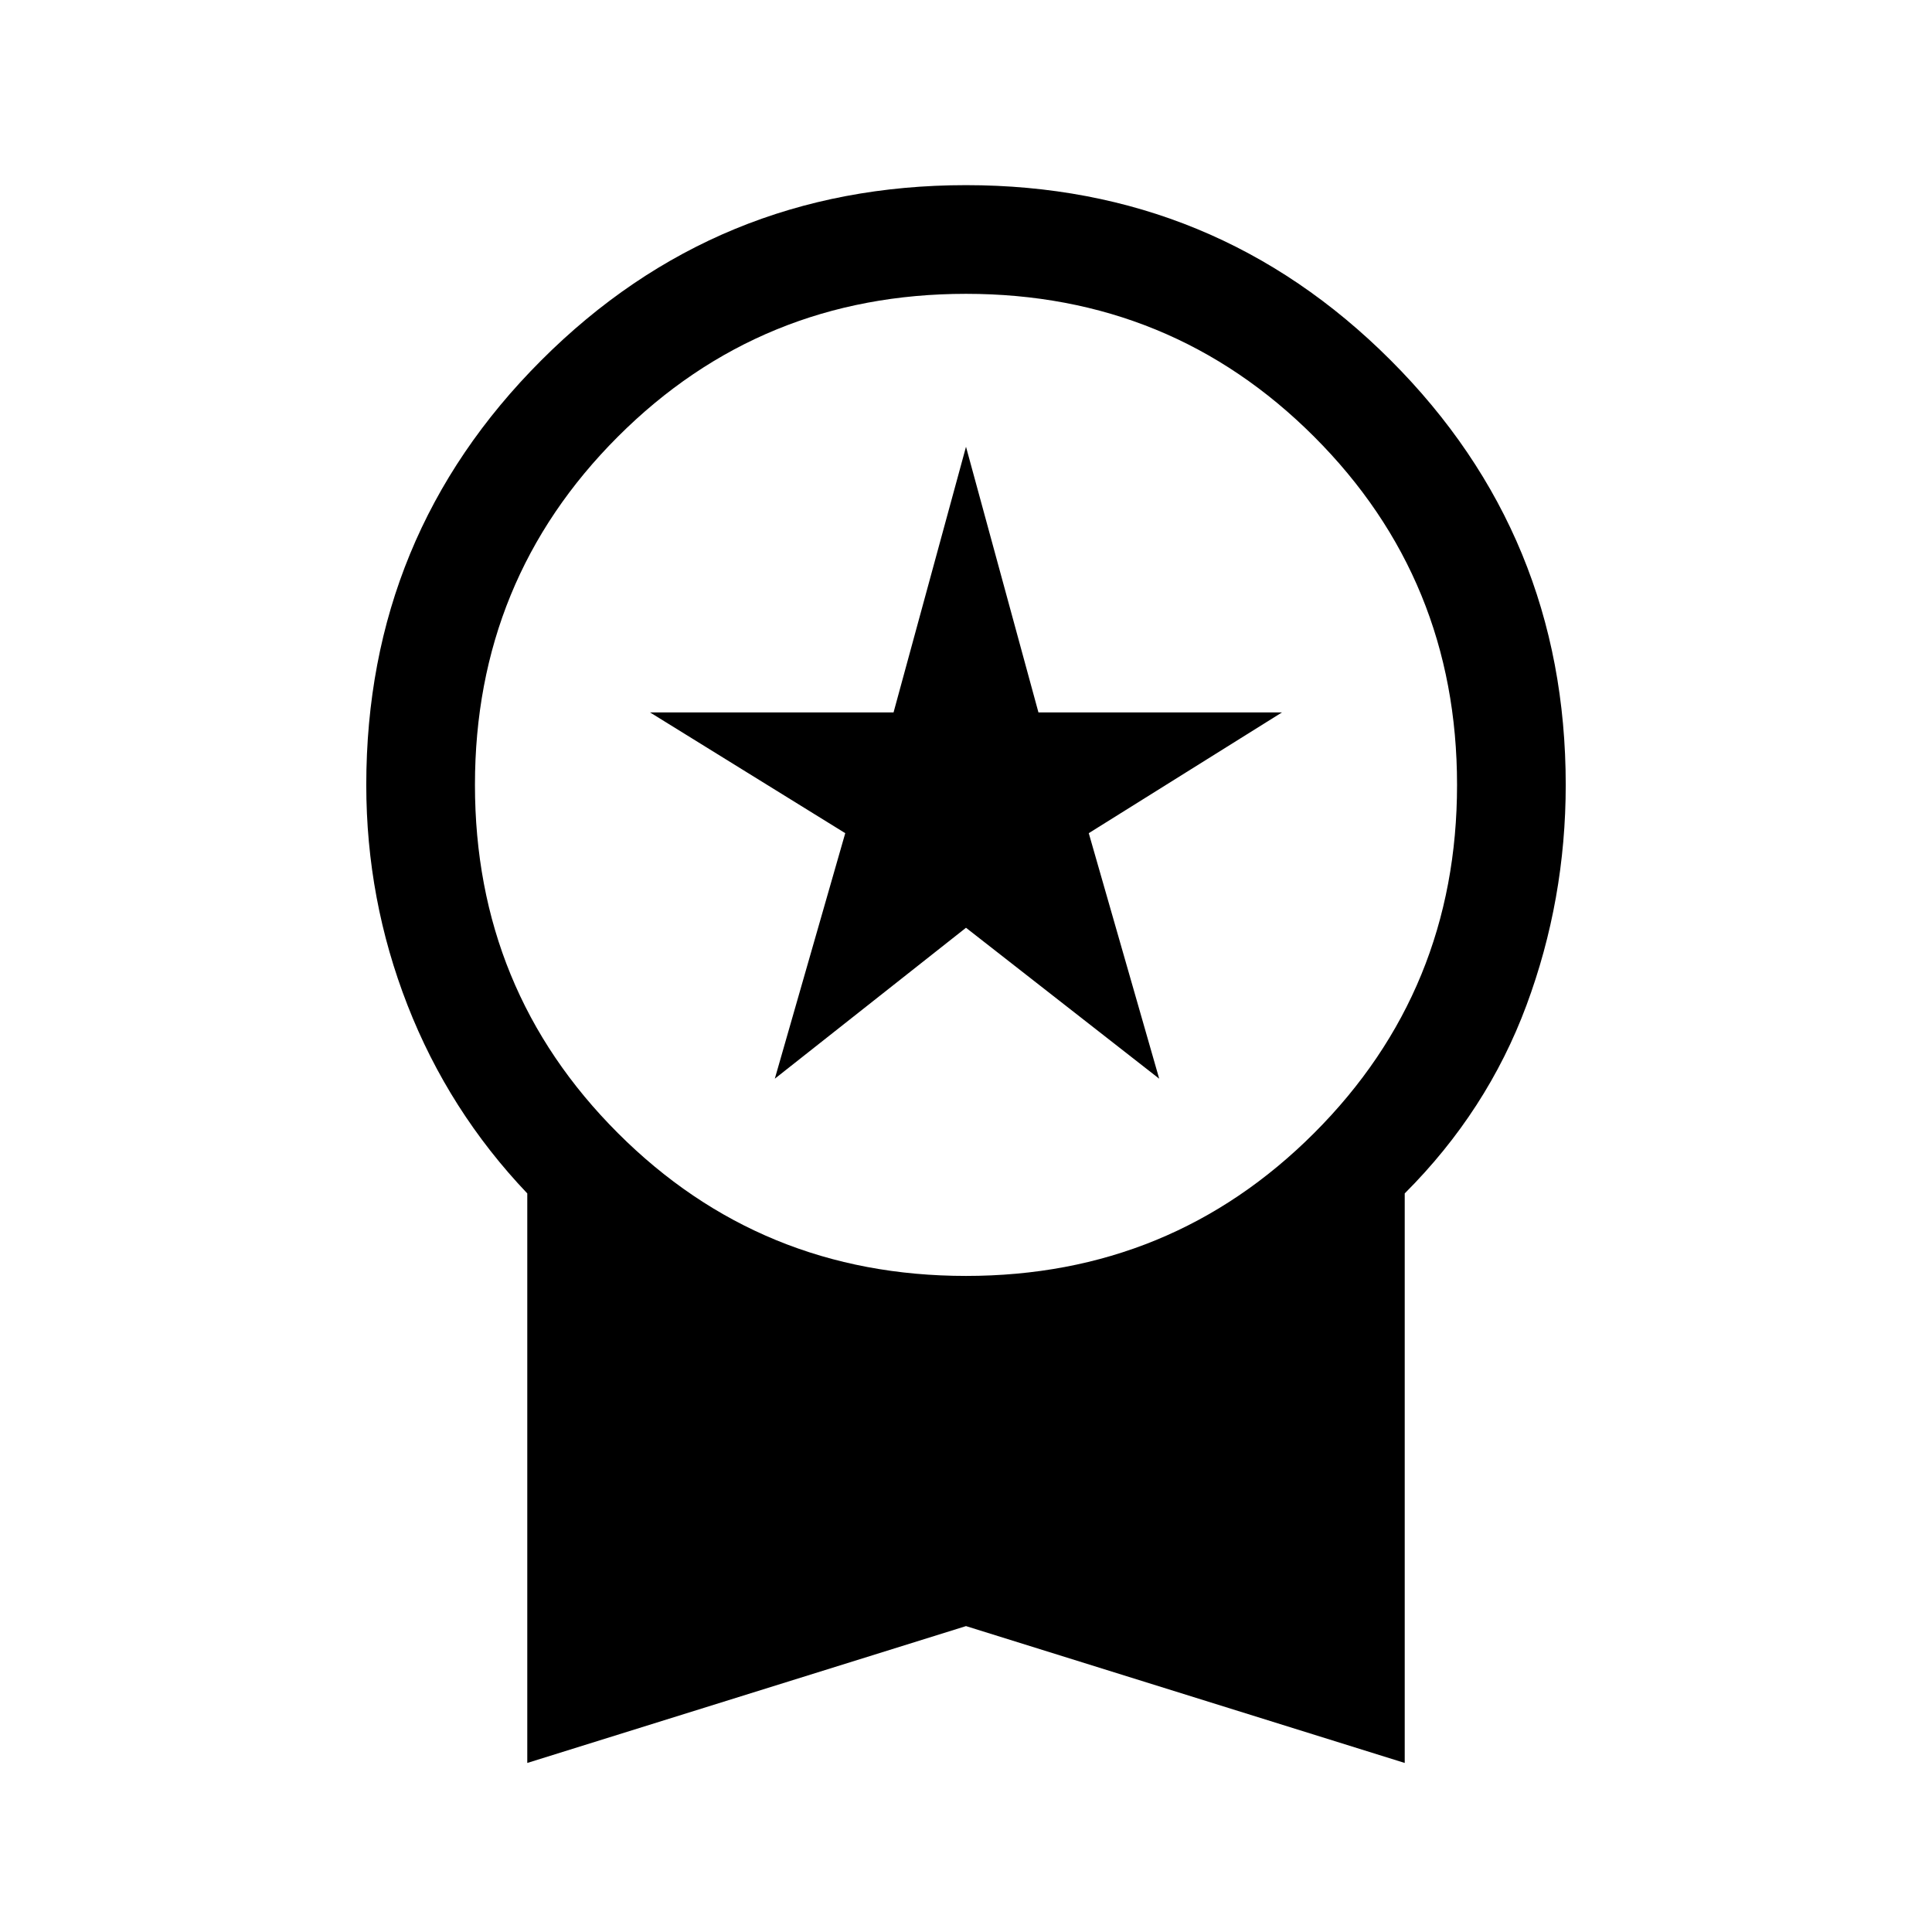 <svg xmlns="http://www.w3.org/2000/svg" height="24" viewBox="0 -960 960 960" width="24"><path d="m385-424 35-122-97-60h121l36-132 36 132h121l-96 60 35 122-96-75-95 75ZM262-84v-283q-39-41-59.5-93.5T182-570q0-124 87-211t211-87q124 0 211 87t87 211q0 57-19.5 109.5T698-367v283l-218-68-218 68Zm218-242q102 0 173-71t71-173q0-102-71-173t-173-71q-102 0-173 71t-71 173q0 102 71 173t173 71Z"/></svg>